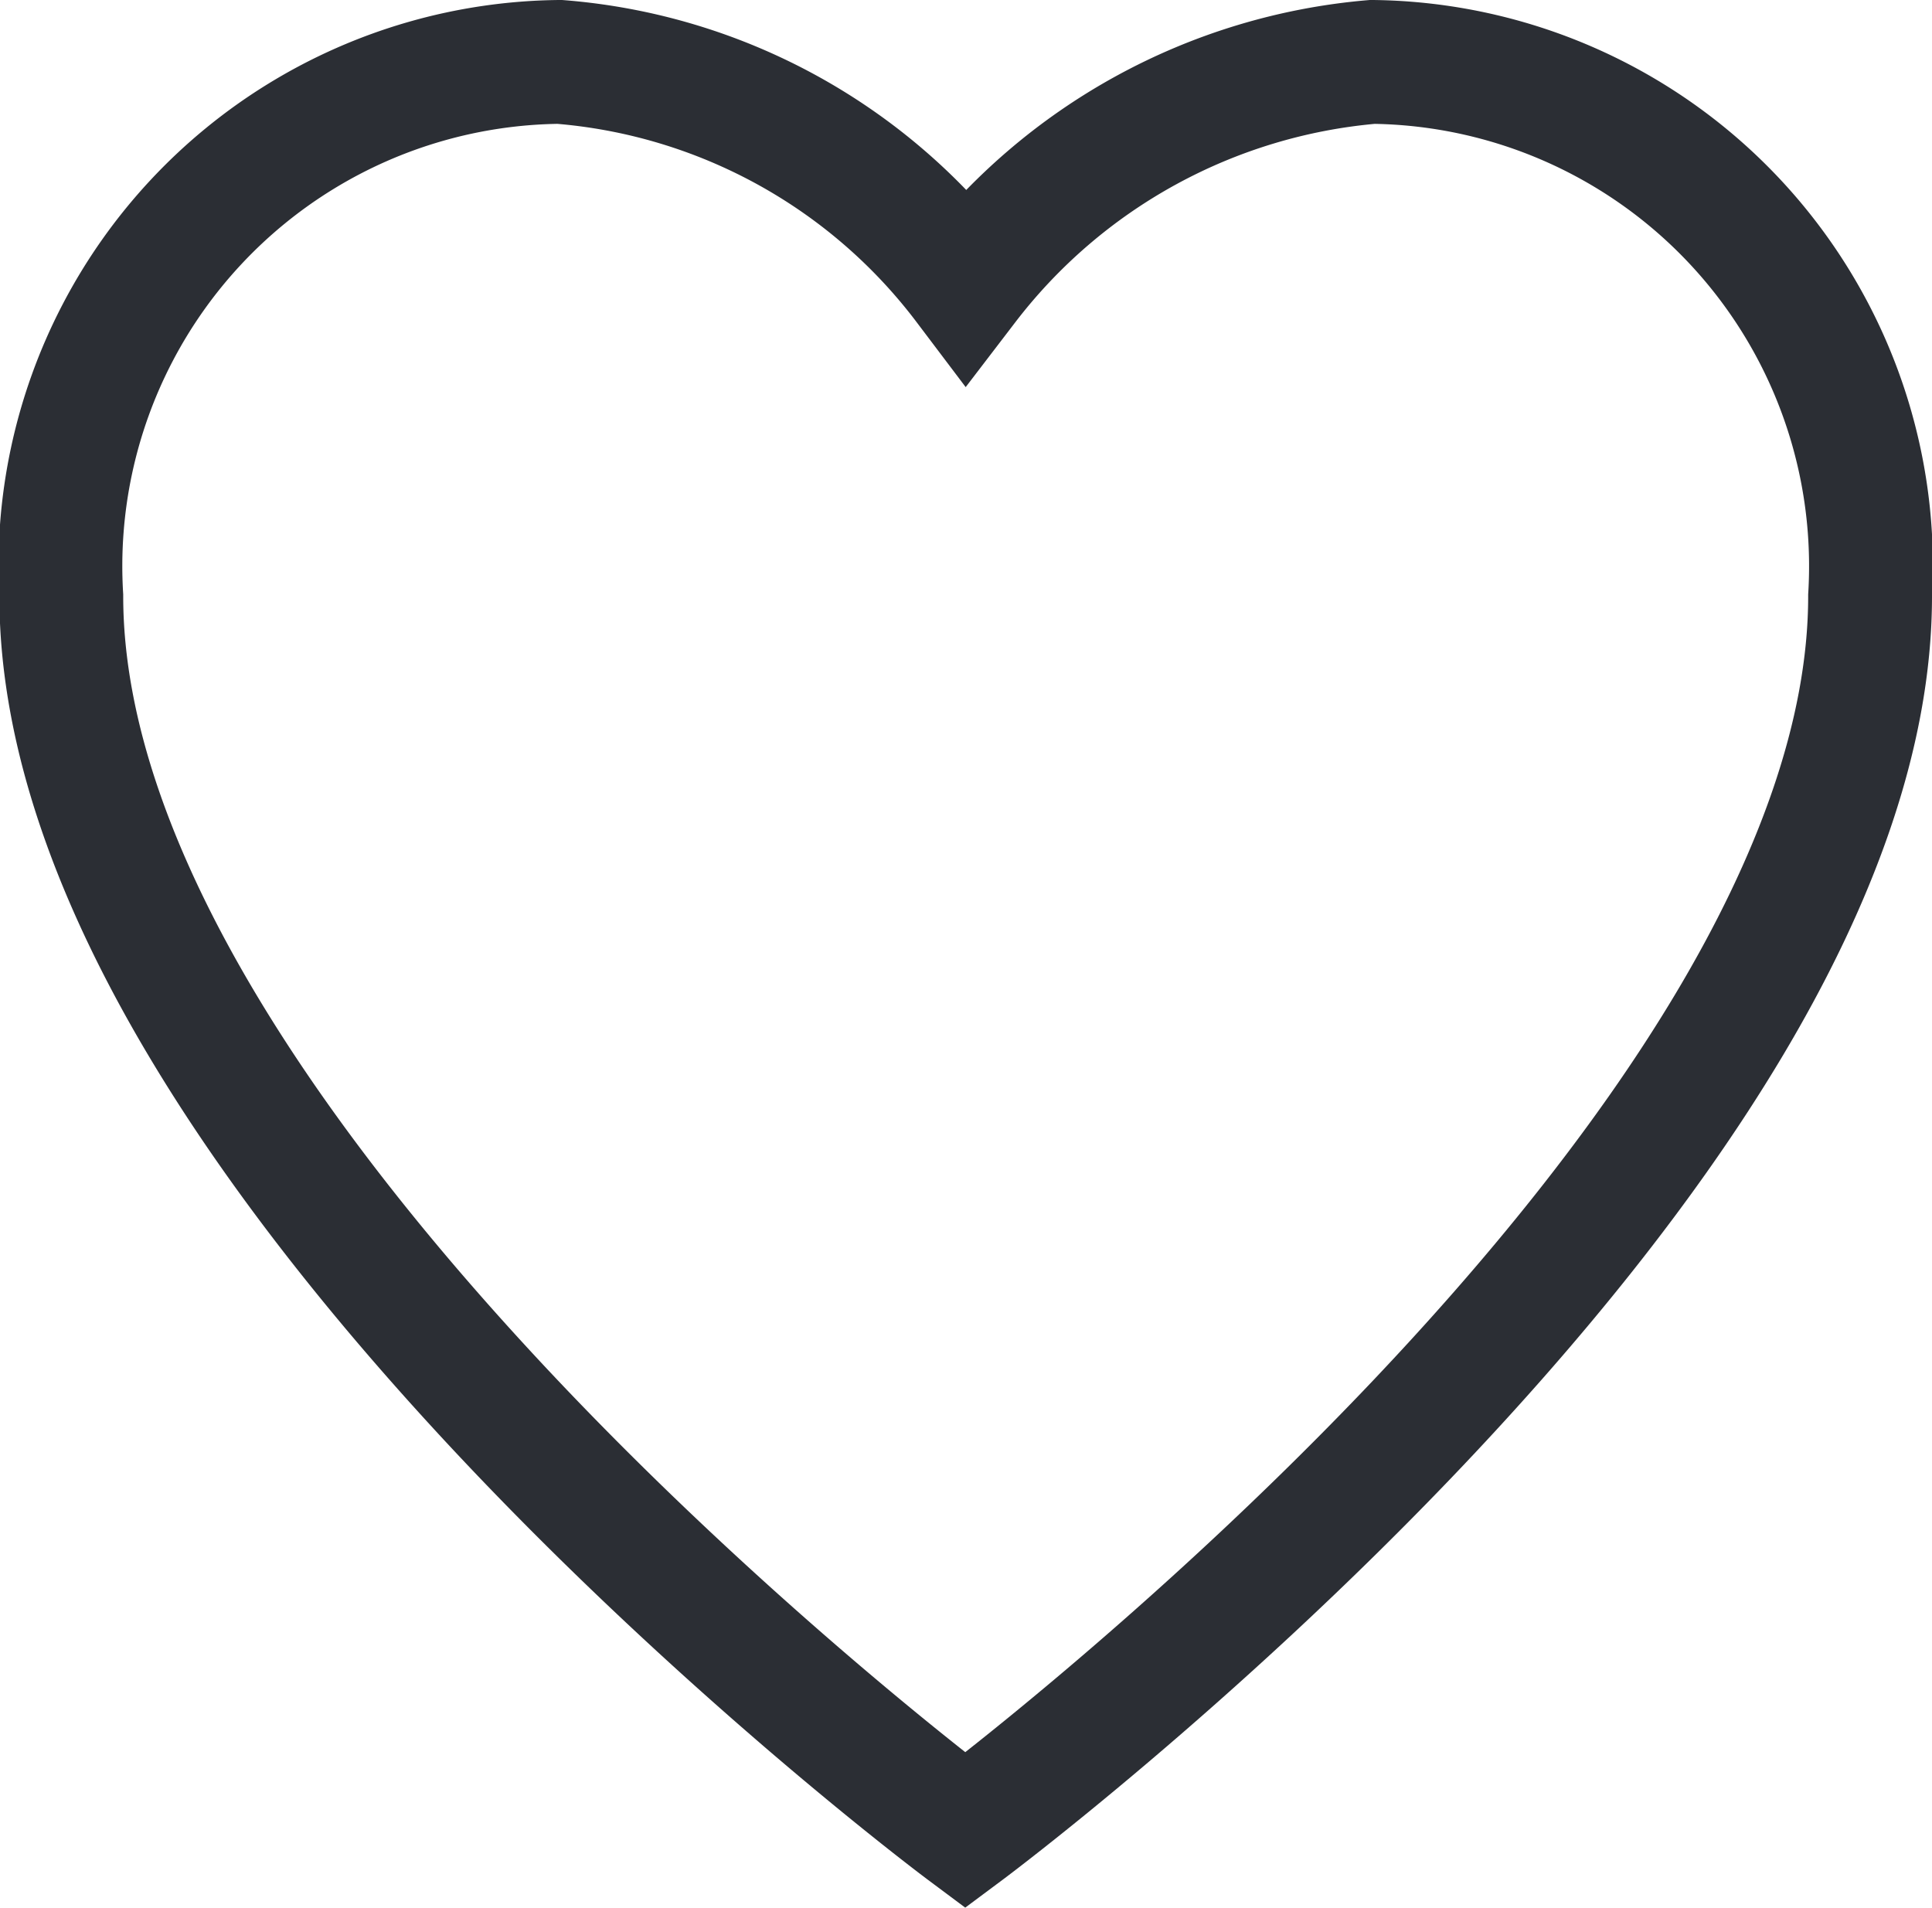 <svg xmlns="http://www.w3.org/2000/svg" width="15.602" height="15.406" viewBox="0 0 15.602 15.406">
  <path id="Pfad_47" data-name="Pfad 47" d="M-20.393-6.025a4.072,4.072,0,0,0-4.019-4.315,4.631,4.631,0,0,0-3.282,1.8,4.567,4.567,0,0,0-3.282-1.8A4.072,4.072,0,0,0-35-6.025c0,4.523,7.3,9.967,7.3,9.967S-20.393-1.5-20.393-6.025Z" transform="translate(35.495 10.84)" fill="none" stroke="#2b2e34" stroke-width="1"/>
</svg>